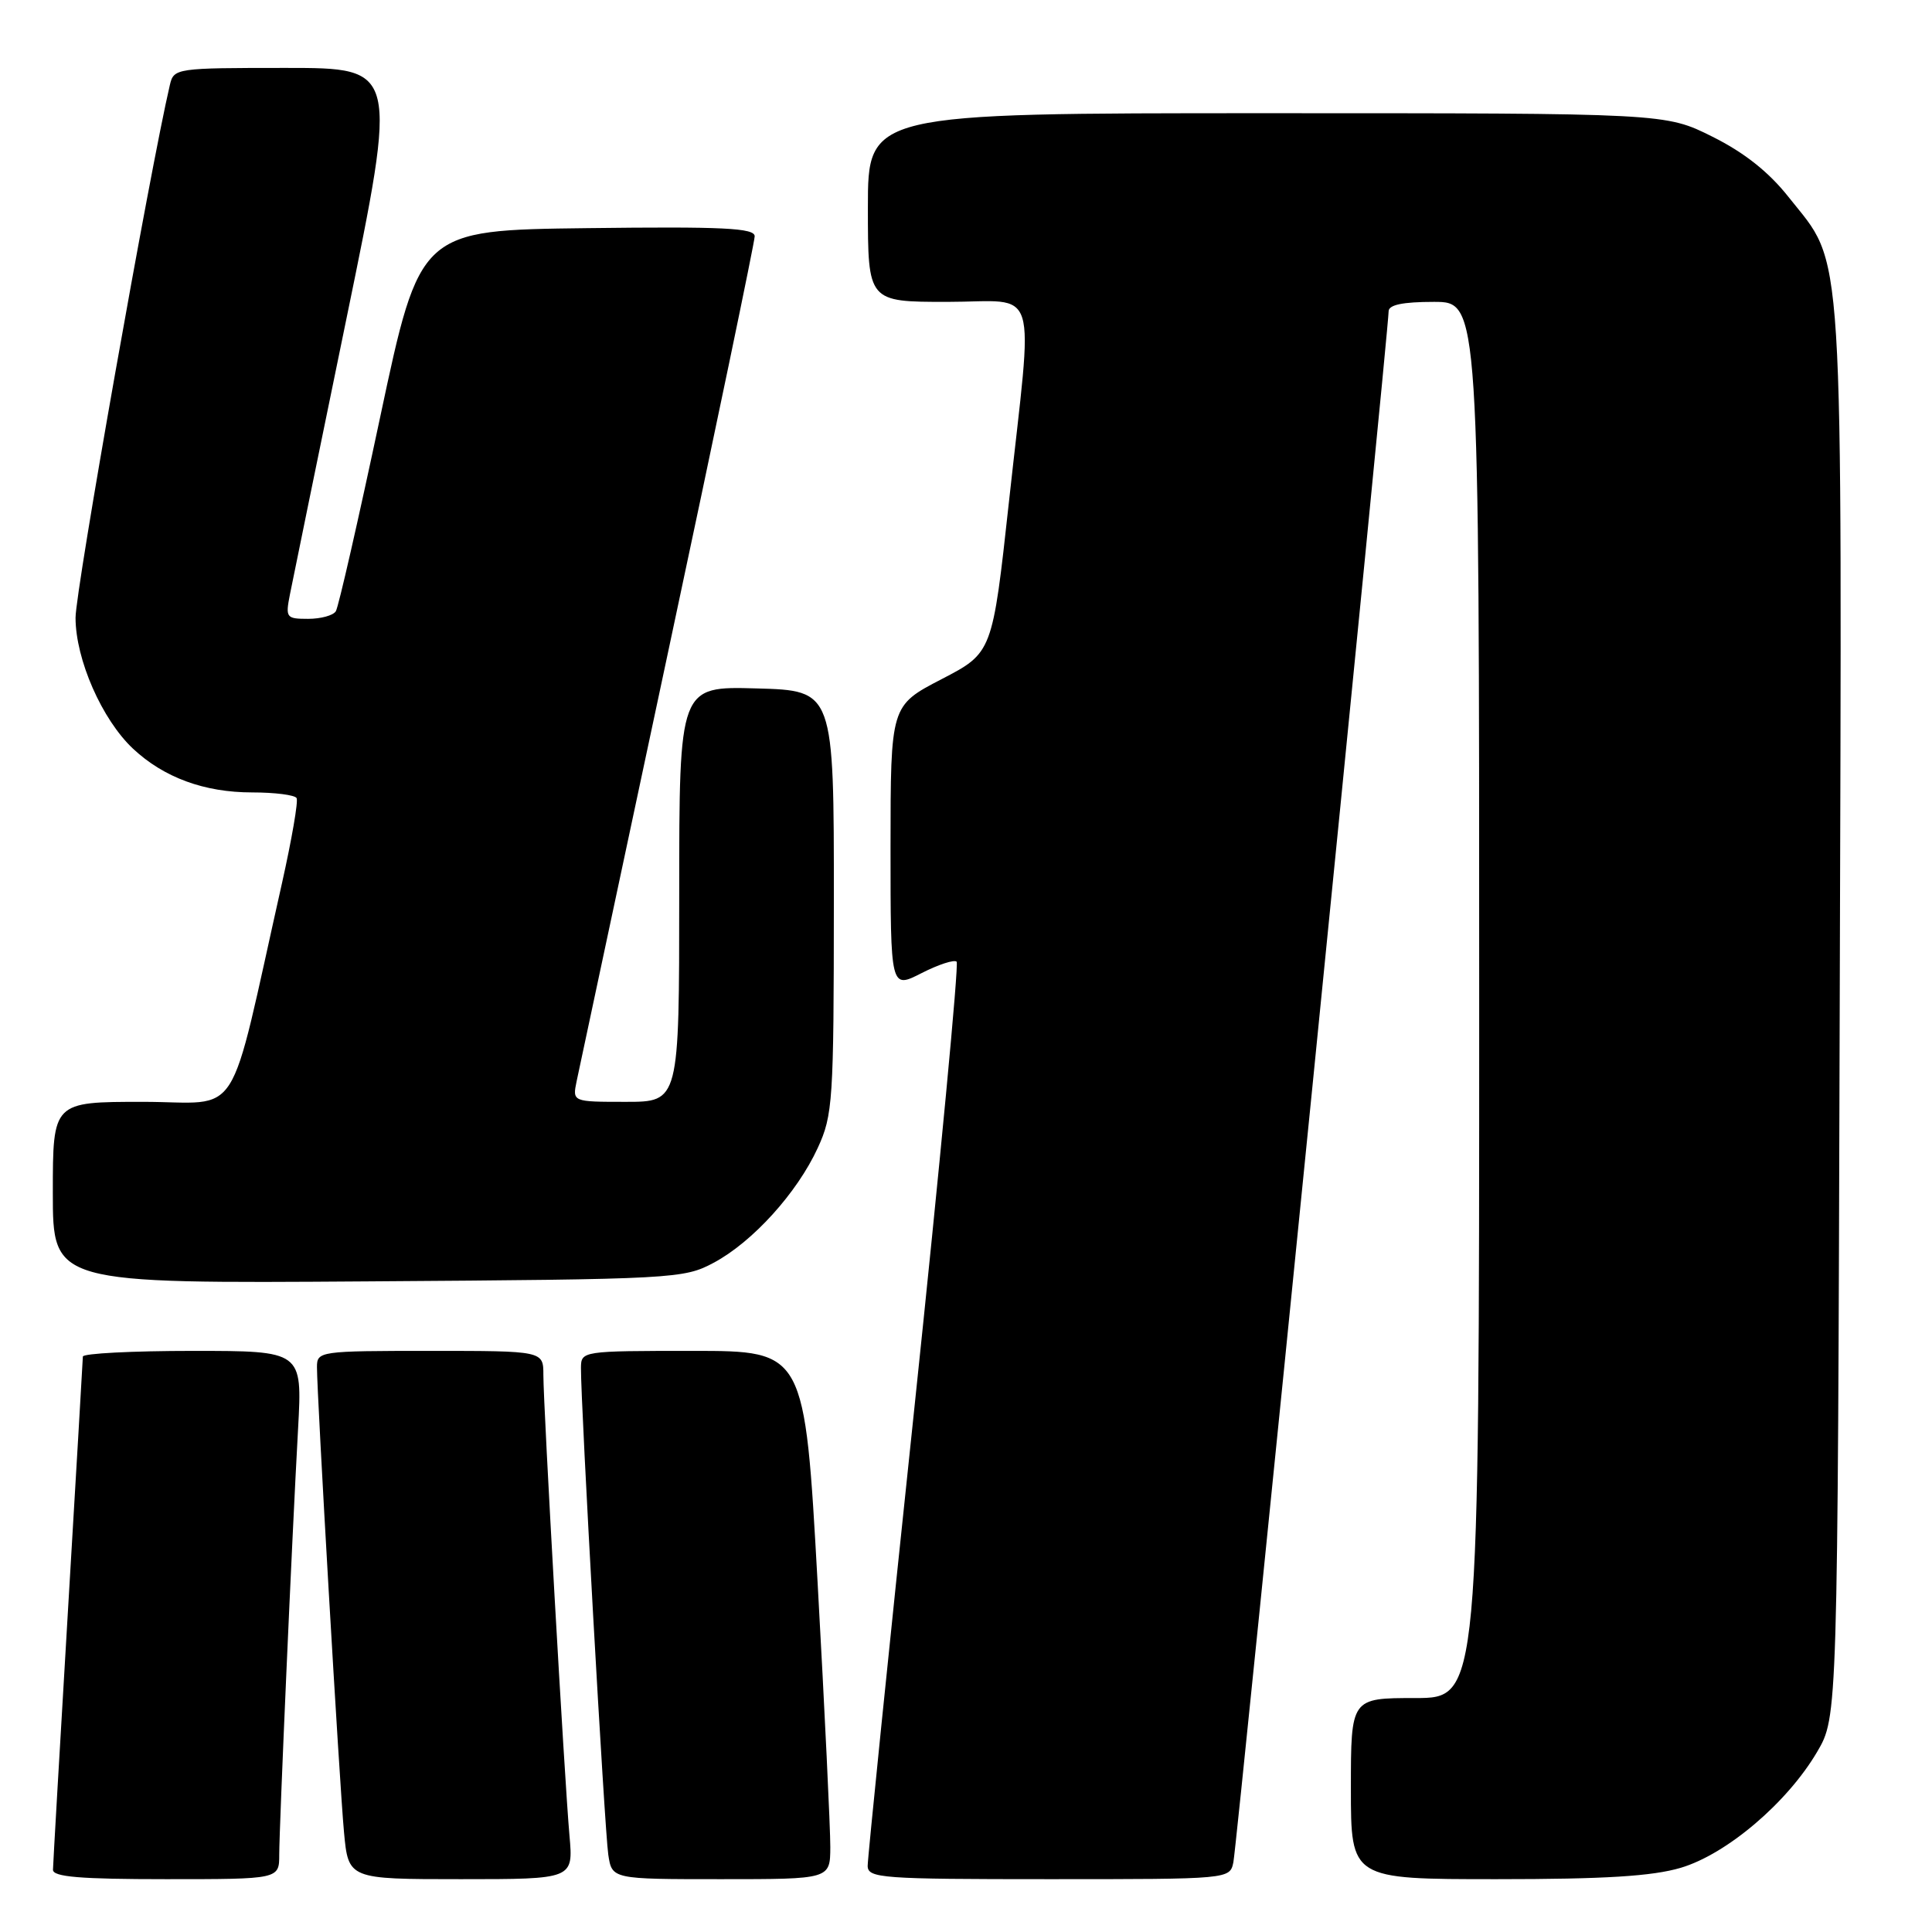 <?xml version="1.0" encoding="UTF-8" standalone="no"?>
<!DOCTYPE svg PUBLIC "-//W3C//DTD SVG 1.1//EN" "http://www.w3.org/Graphics/SVG/1.1/DTD/svg11.dtd" >
<svg xmlns="http://www.w3.org/2000/svg" xmlns:xlink="http://www.w3.org/1999/xlink" version="1.1" viewBox="0 0 256 256">
 <g >
 <path fill="currentColor"
d=" M 37.00 245.75 C 37.01 241.97 38.67 204.23 39.50 189.25 C 40.06 179.00 40.06 179.00 25.53 179.00 C 17.54 179.00 10.99 179.34 10.98 179.75 C 10.97 180.16 10.08 195.35 9.00 213.50 C 7.92 231.65 7.03 247.06 7.02 247.75 C 7.00 248.70 10.66 249.00 22.00 249.00 C 37.00 249.00 37.00 249.00 37.00 245.75 Z  M 75.46 243.25 C 74.80 235.85 72.00 186.38 72.00 182.19 C 72.00 179.00 72.00 179.00 57.00 179.00 C 42.32 179.00 42.00 179.05 42.00 181.15 C 42.00 184.98 44.98 236.32 45.58 242.75 C 46.16 249.00 46.16 249.00 61.06 249.00 C 75.97 249.00 75.97 249.00 75.46 243.25 Z  M 110.02 244.75 C 110.03 242.41 109.28 226.66 108.34 209.75 C 106.63 179.00 106.63 179.00 91.81 179.00 C 77.12 179.00 77.00 179.02 76.98 181.25 C 76.94 185.87 80.12 242.63 80.60 245.75 C 81.09 249.00 81.09 249.00 95.55 249.00 C 110.00 249.00 110.00 249.00 110.02 244.75 Z  M 163.43 246.75 C 163.90 244.51 184.01 43.63 184.00 41.25 C 184.00 40.39 185.87 40.00 190.00 40.00 C 196.00 40.00 196.00 40.00 196.00 132.50 C 196.00 225.00 196.00 225.00 187.50 225.00 C 179.00 225.00 179.00 225.00 179.00 237.00 C 179.00 249.00 179.00 249.00 198.32 249.00 C 212.64 249.00 218.95 248.61 222.72 247.49 C 228.80 245.68 236.82 238.87 240.78 232.13 C 243.50 227.50 243.50 227.50 243.77 134.07 C 244.07 29.65 244.44 35.53 236.98 26.09 C 234.37 22.79 231.12 20.21 226.90 18.11 C 220.68 15.00 220.68 15.00 167.84 15.00 C 115.00 15.00 115.00 15.00 115.00 27.50 C 115.00 40.00 115.00 40.00 125.50 40.00 C 137.90 40.00 136.93 36.87 133.69 66.50 C 131.50 86.50 131.50 86.50 124.75 90.00 C 118.01 93.50 118.01 93.50 118.00 112.27 C 118.00 131.04 118.00 131.04 122.10 128.95 C 124.35 127.80 126.45 127.12 126.76 127.43 C 127.07 127.74 124.54 154.44 121.14 186.75 C 117.73 219.06 114.96 246.29 114.97 247.25 C 115.00 248.87 116.82 249.00 138.98 249.00 C 162.96 249.00 162.96 249.00 163.43 246.75 Z  M 94.57 167.32 C 99.73 164.56 105.61 158.07 108.35 152.12 C 110.36 147.76 110.48 145.93 110.49 119.50 C 110.50 91.50 110.50 91.50 100.25 91.22 C 90.00 90.93 90.00 90.93 90.00 118.47 C 90.00 146.00 90.00 146.00 82.92 146.00 C 75.84 146.00 75.84 146.00 76.41 143.25 C 76.73 141.74 82.16 116.23 88.49 86.57 C 94.82 56.92 100.00 32.04 100.00 31.31 C 100.00 30.21 95.86 30.01 77.82 30.23 C 55.64 30.50 55.64 30.50 50.38 55.24 C 47.49 68.85 44.85 80.44 44.50 80.99 C 44.16 81.55 42.51 82.00 40.83 82.00 C 37.92 82.00 37.81 81.85 38.42 78.75 C 38.77 76.96 42.14 60.54 45.90 42.25 C 52.74 9.00 52.74 9.00 37.89 9.00 C 23.31 9.00 23.03 9.04 22.51 11.25 C 19.88 22.48 10.00 78.25 10.01 81.86 C 10.02 87.39 13.51 95.34 17.62 99.20 C 21.71 103.03 27.08 105.00 33.41 105.00 C 36.42 105.00 39.07 105.34 39.30 105.75 C 39.54 106.16 38.66 111.22 37.37 117.00 C 30.07 149.46 32.27 146.00 18.92 146.00 C 7.00 146.00 7.00 146.00 7.00 158.04 C 7.00 170.08 7.00 170.08 48.75 169.79 C 89.44 169.51 90.60 169.44 94.57 167.32 Z "/>
</g>
</svg>